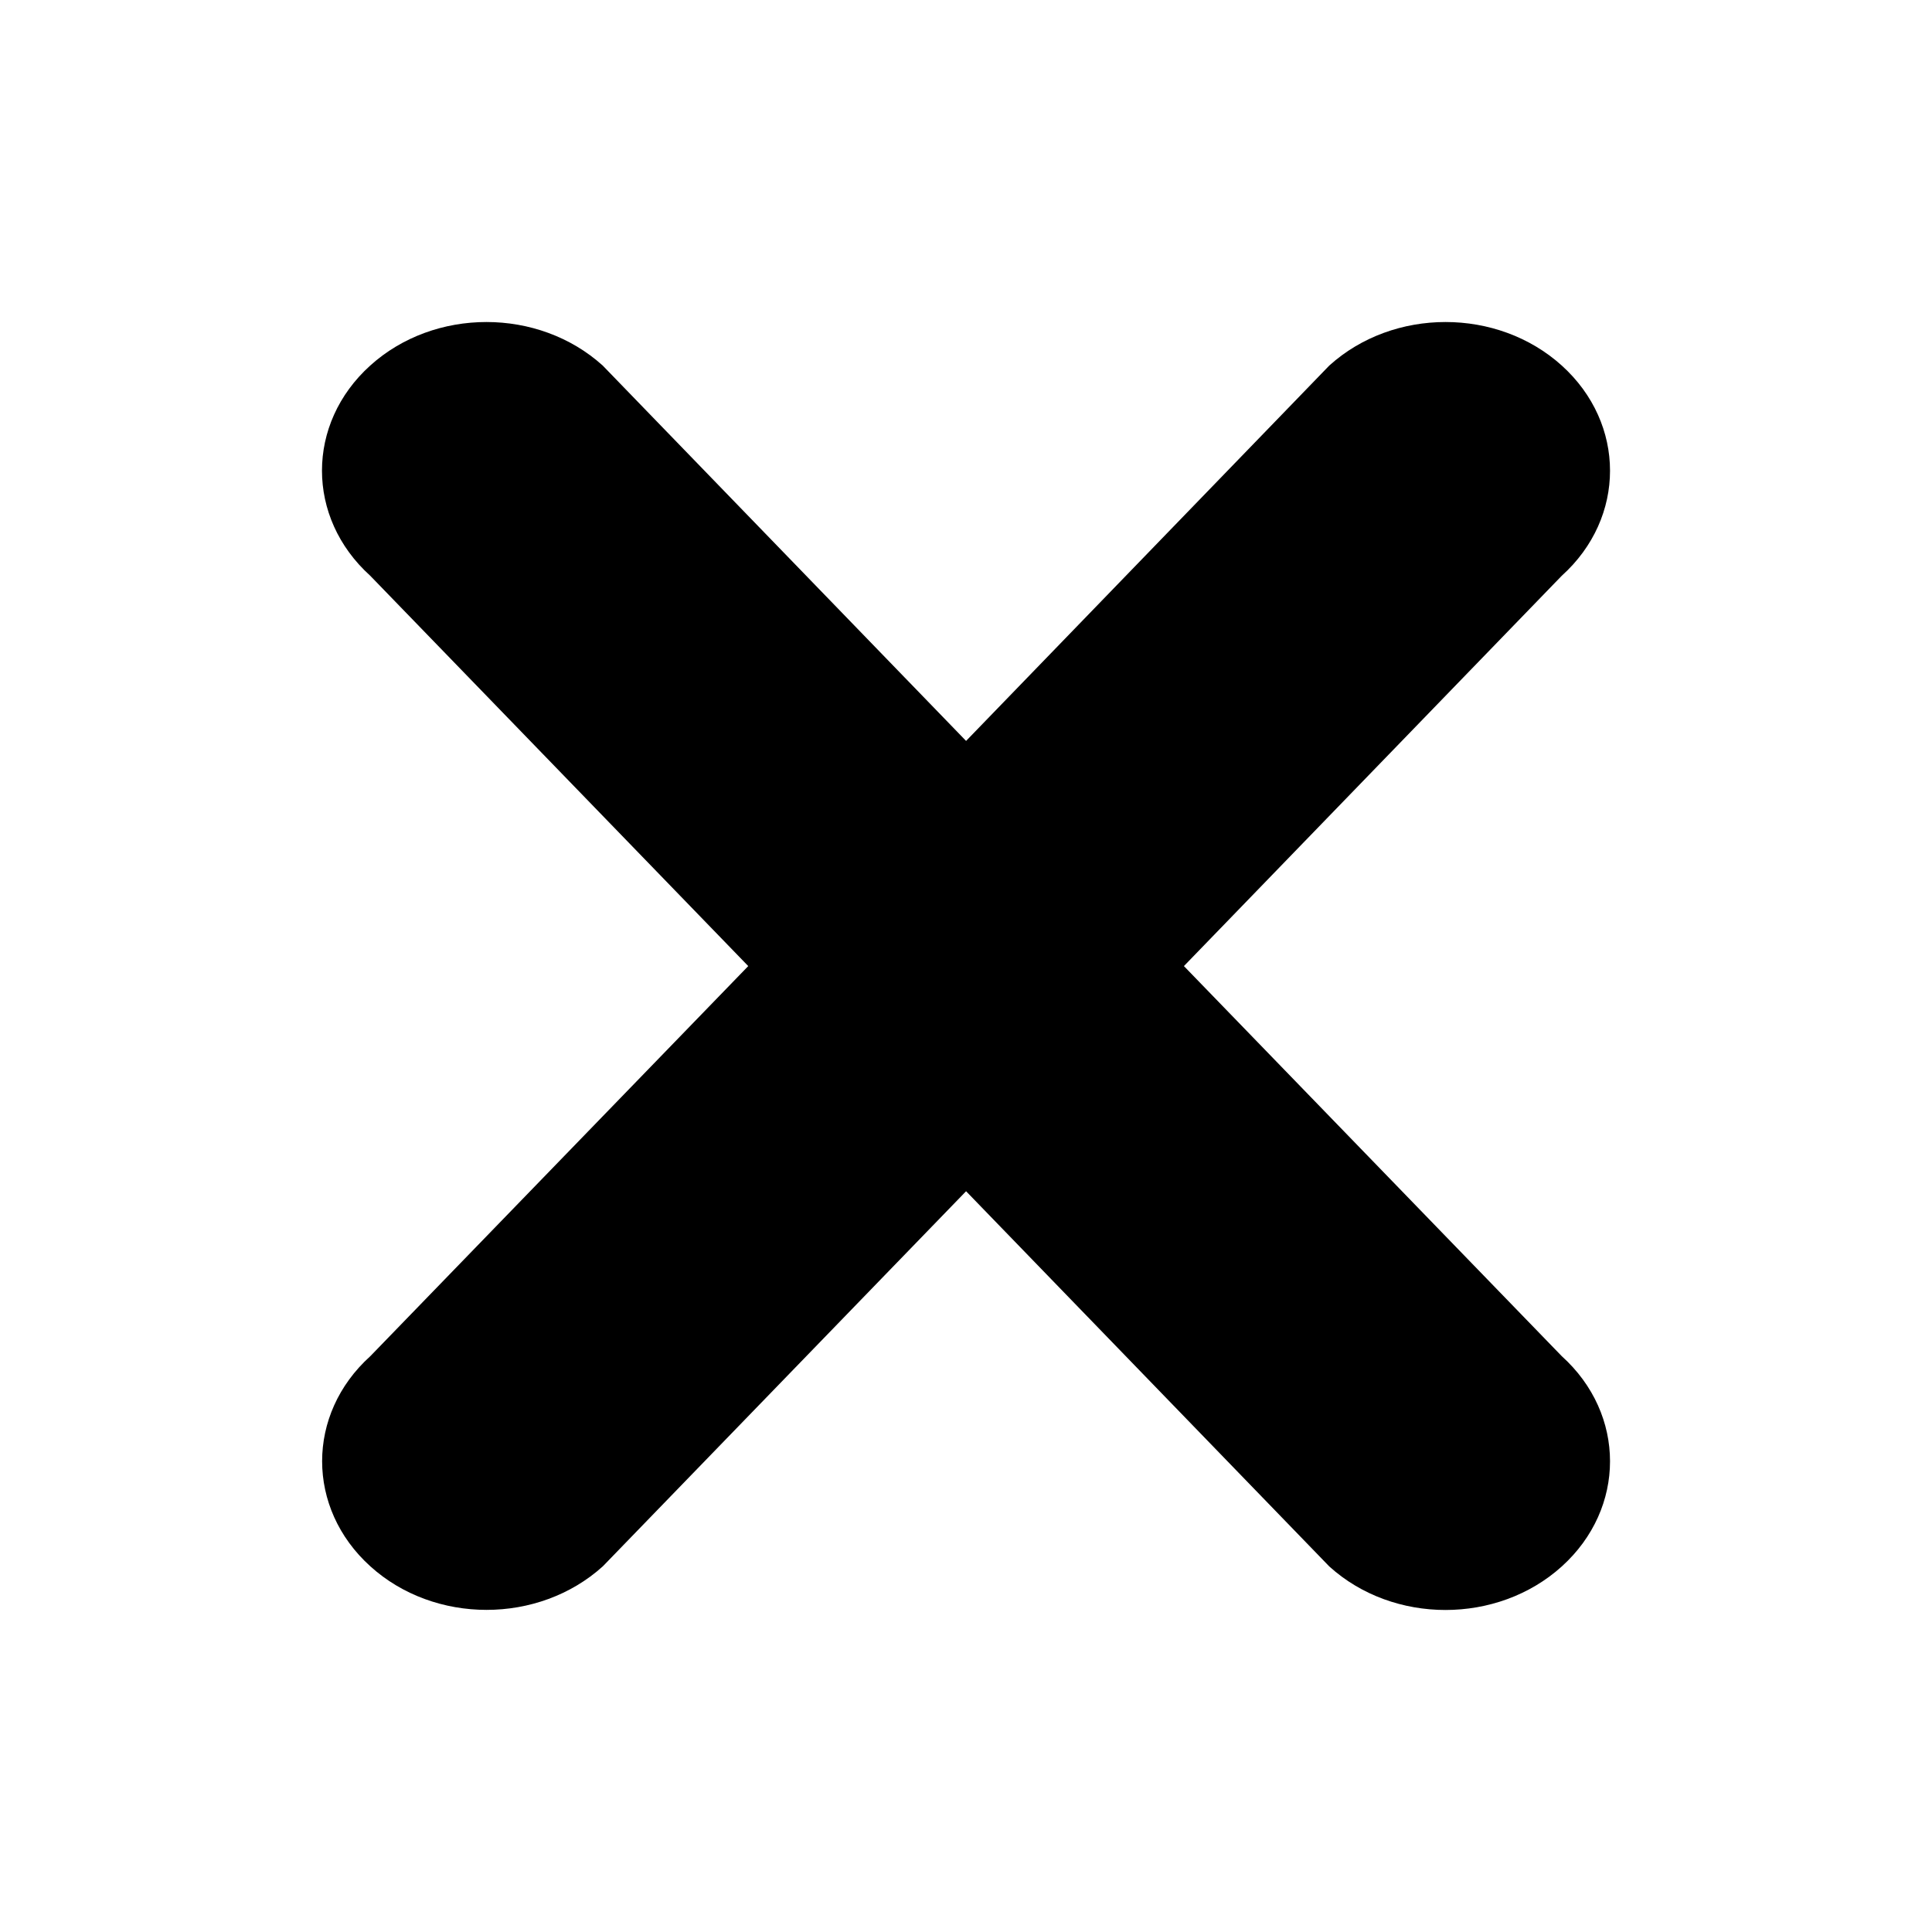 <svg width="24" height="24" viewBox="0 0 24 24"  xmlns="http://www.w3.org/2000/svg">
<path fill-rule="evenodd" clip-rule="evenodd" d="M19.401 19.459C18.603 20.18 17.309 20.18 16.513 19.459L12.001 14.798L7.489 19.457C6.691 20.179 5.397 20.179 4.6 19.457C3.802 18.736 3.802 17.567 4.6 16.847L9.295 12.001L4.599 7.152C3.8 6.43 3.8 5.263 4.599 4.541C5.397 3.82 6.689 3.82 7.487 4.541L12.001 9.204L16.513 4.541C17.311 3.82 18.603 3.82 19.401 4.541C20.2 5.263 20.2 6.432 19.401 7.152L14.707 12.001L19.401 16.847C20.2 17.568 20.2 18.737 19.401 19.459Z" />
</svg>
